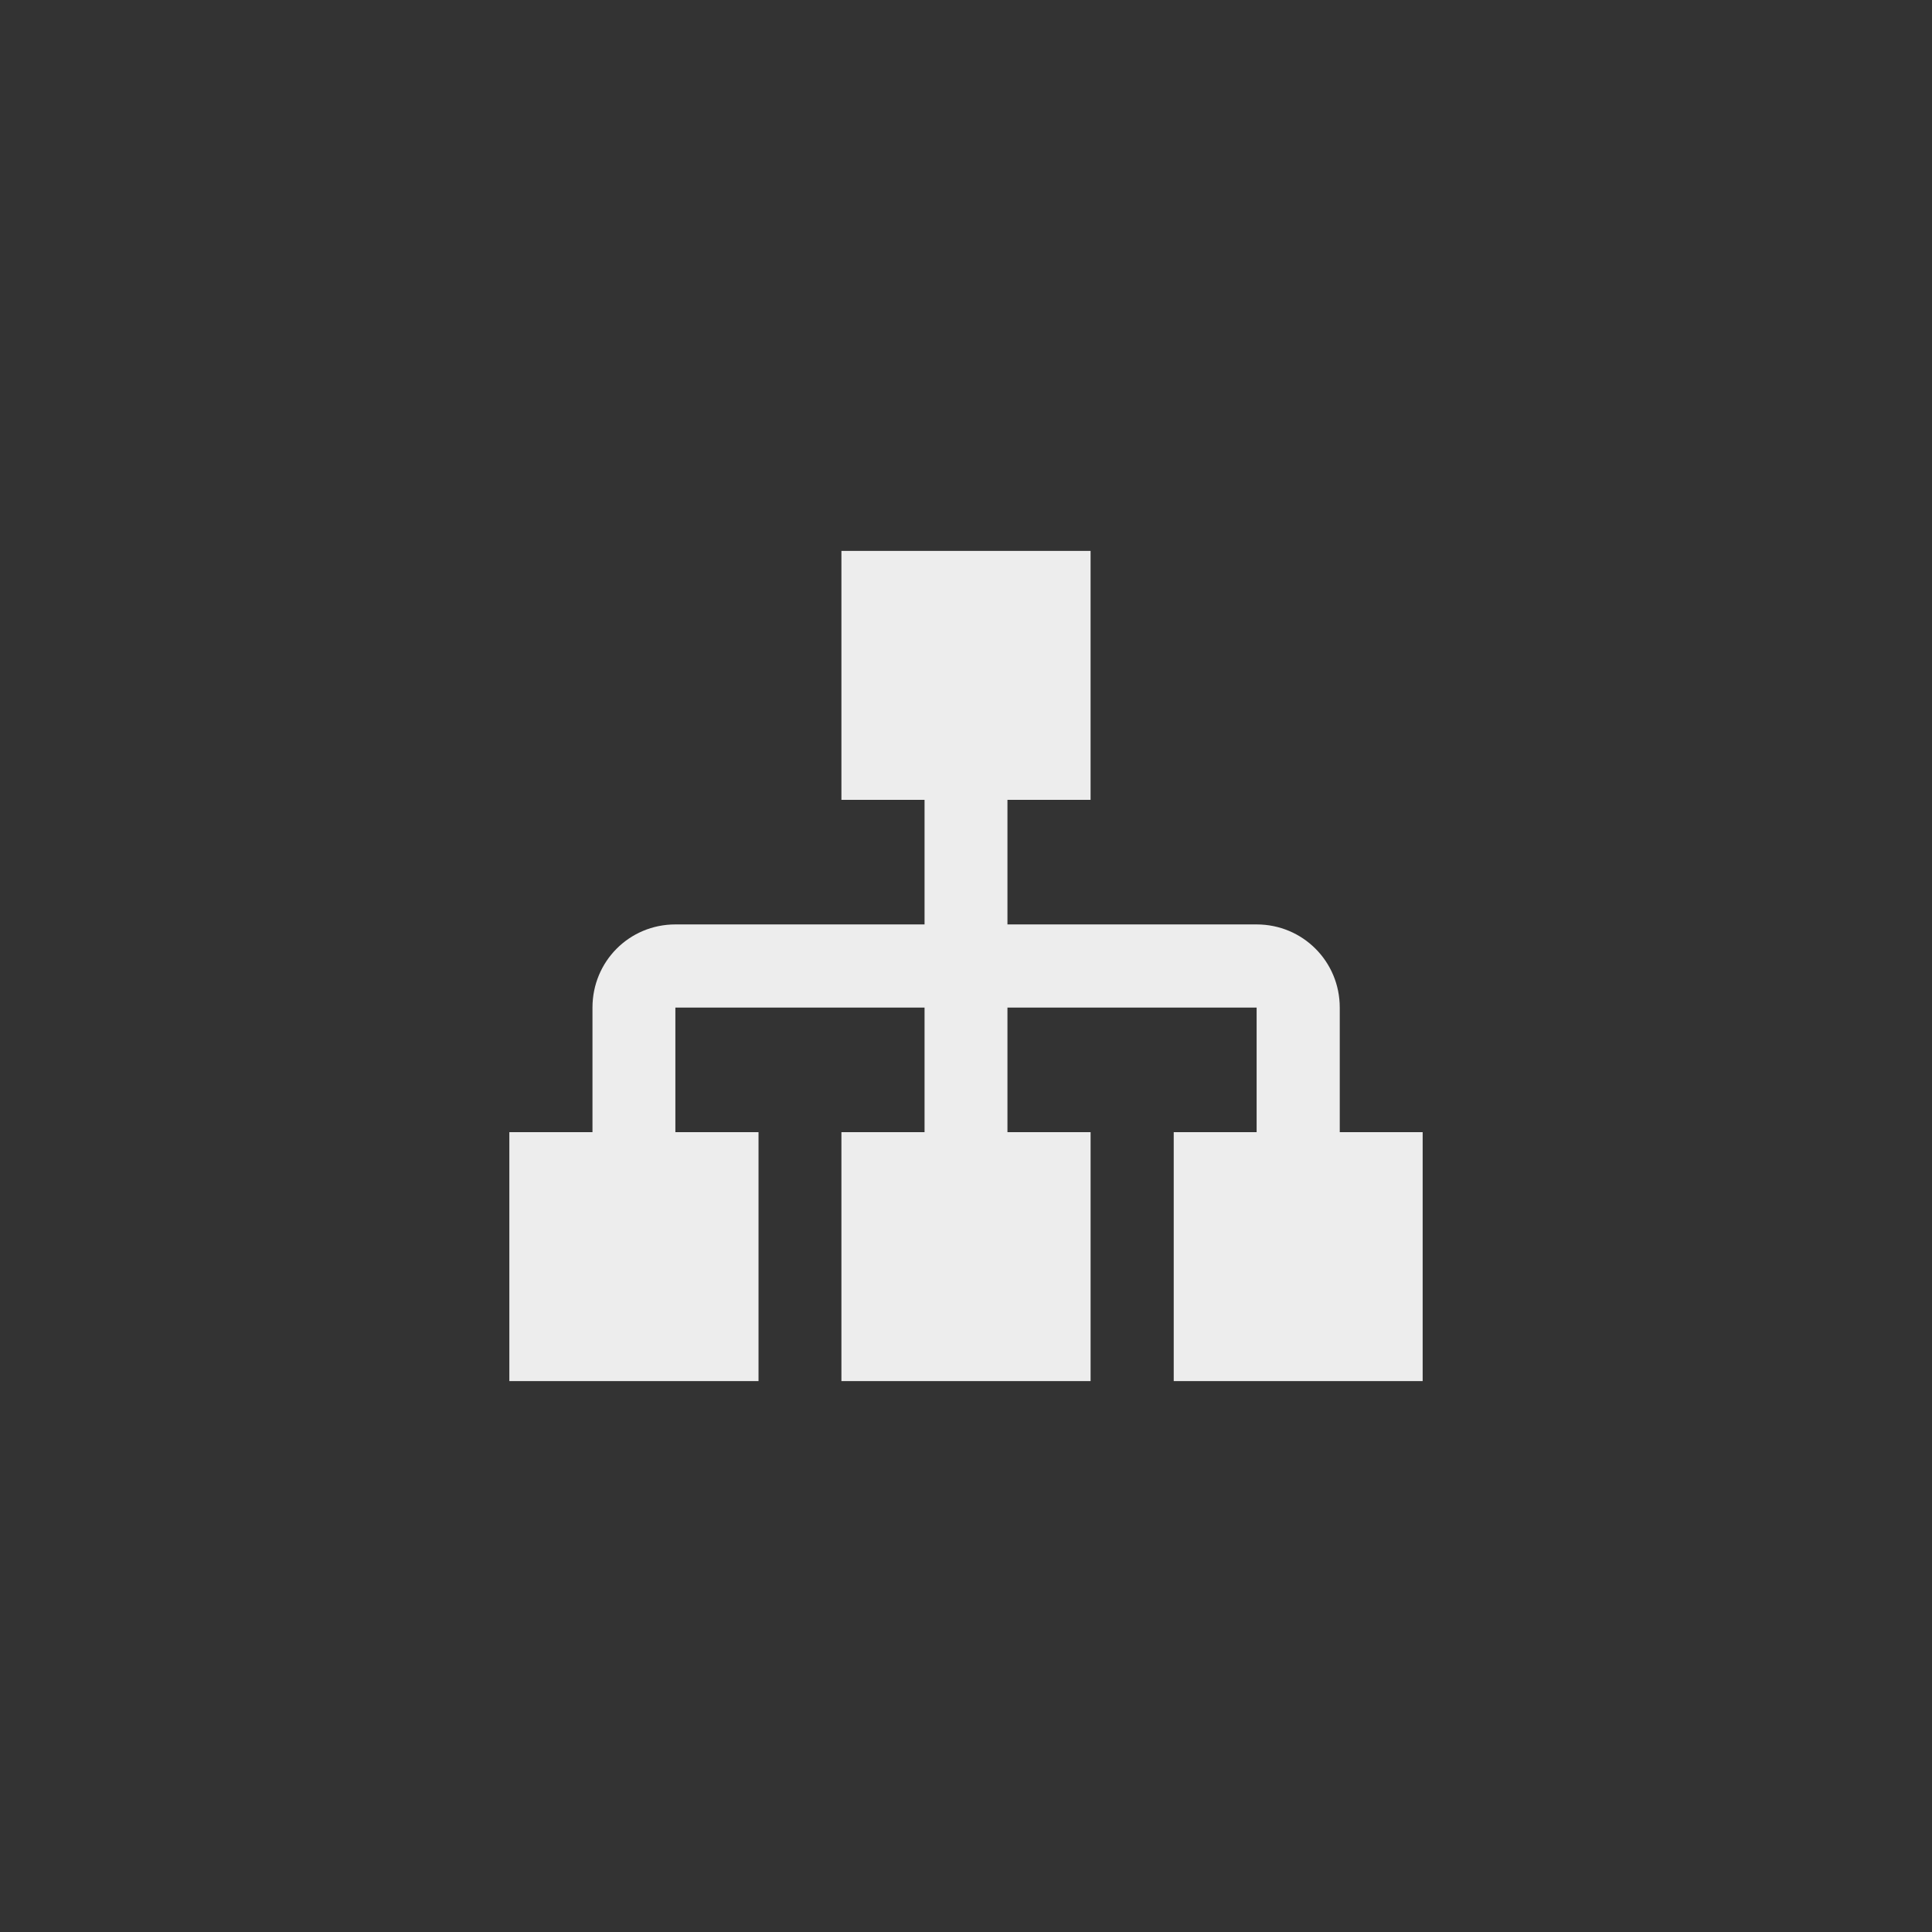 <?xml version="1.0" encoding="utf-8"?>
<!-- Generator: Adobe Illustrator 16.2.0, SVG Export Plug-In . SVG Version: 6.00 Build 0)  -->
<!DOCTYPE svg PUBLIC "-//W3C//DTD SVG 1.1//EN" "http://www.w3.org/Graphics/SVG/1.1/DTD/svg11.dtd">
<svg version="1.1" id="Layer_1" xmlns="http://www.w3.org/2000/svg" xmlns:xlink="http://www.w3.org/1999/xlink" x="0px" y="0px"
	 width="110px" height="110px" viewBox="0 0 110 110" enable-background="new 0 0 110 110" xml:space="preserve">
<rect x="0" y="0" width="110" height="110" fill="#333333" stroke="none"/>
<path fill="#EDEDED" d="M47.907,31.367V45.54h4.733v7.093H38.453c-2.626,0-4.72,2.107-4.72,4.734v7.093H29v14.173h14.187V64.46
	h-4.734v-7.093H52.64v7.093h-4.733v14.173h14.187V64.46H57.36v-7.093h14.187v7.093h-4.72v14.173H81V64.46h-4.72v-7.093
	c0-2.627-2.106-4.734-4.733-4.734H57.36V45.54h4.733V31.367H47.907z"/>
</svg>
